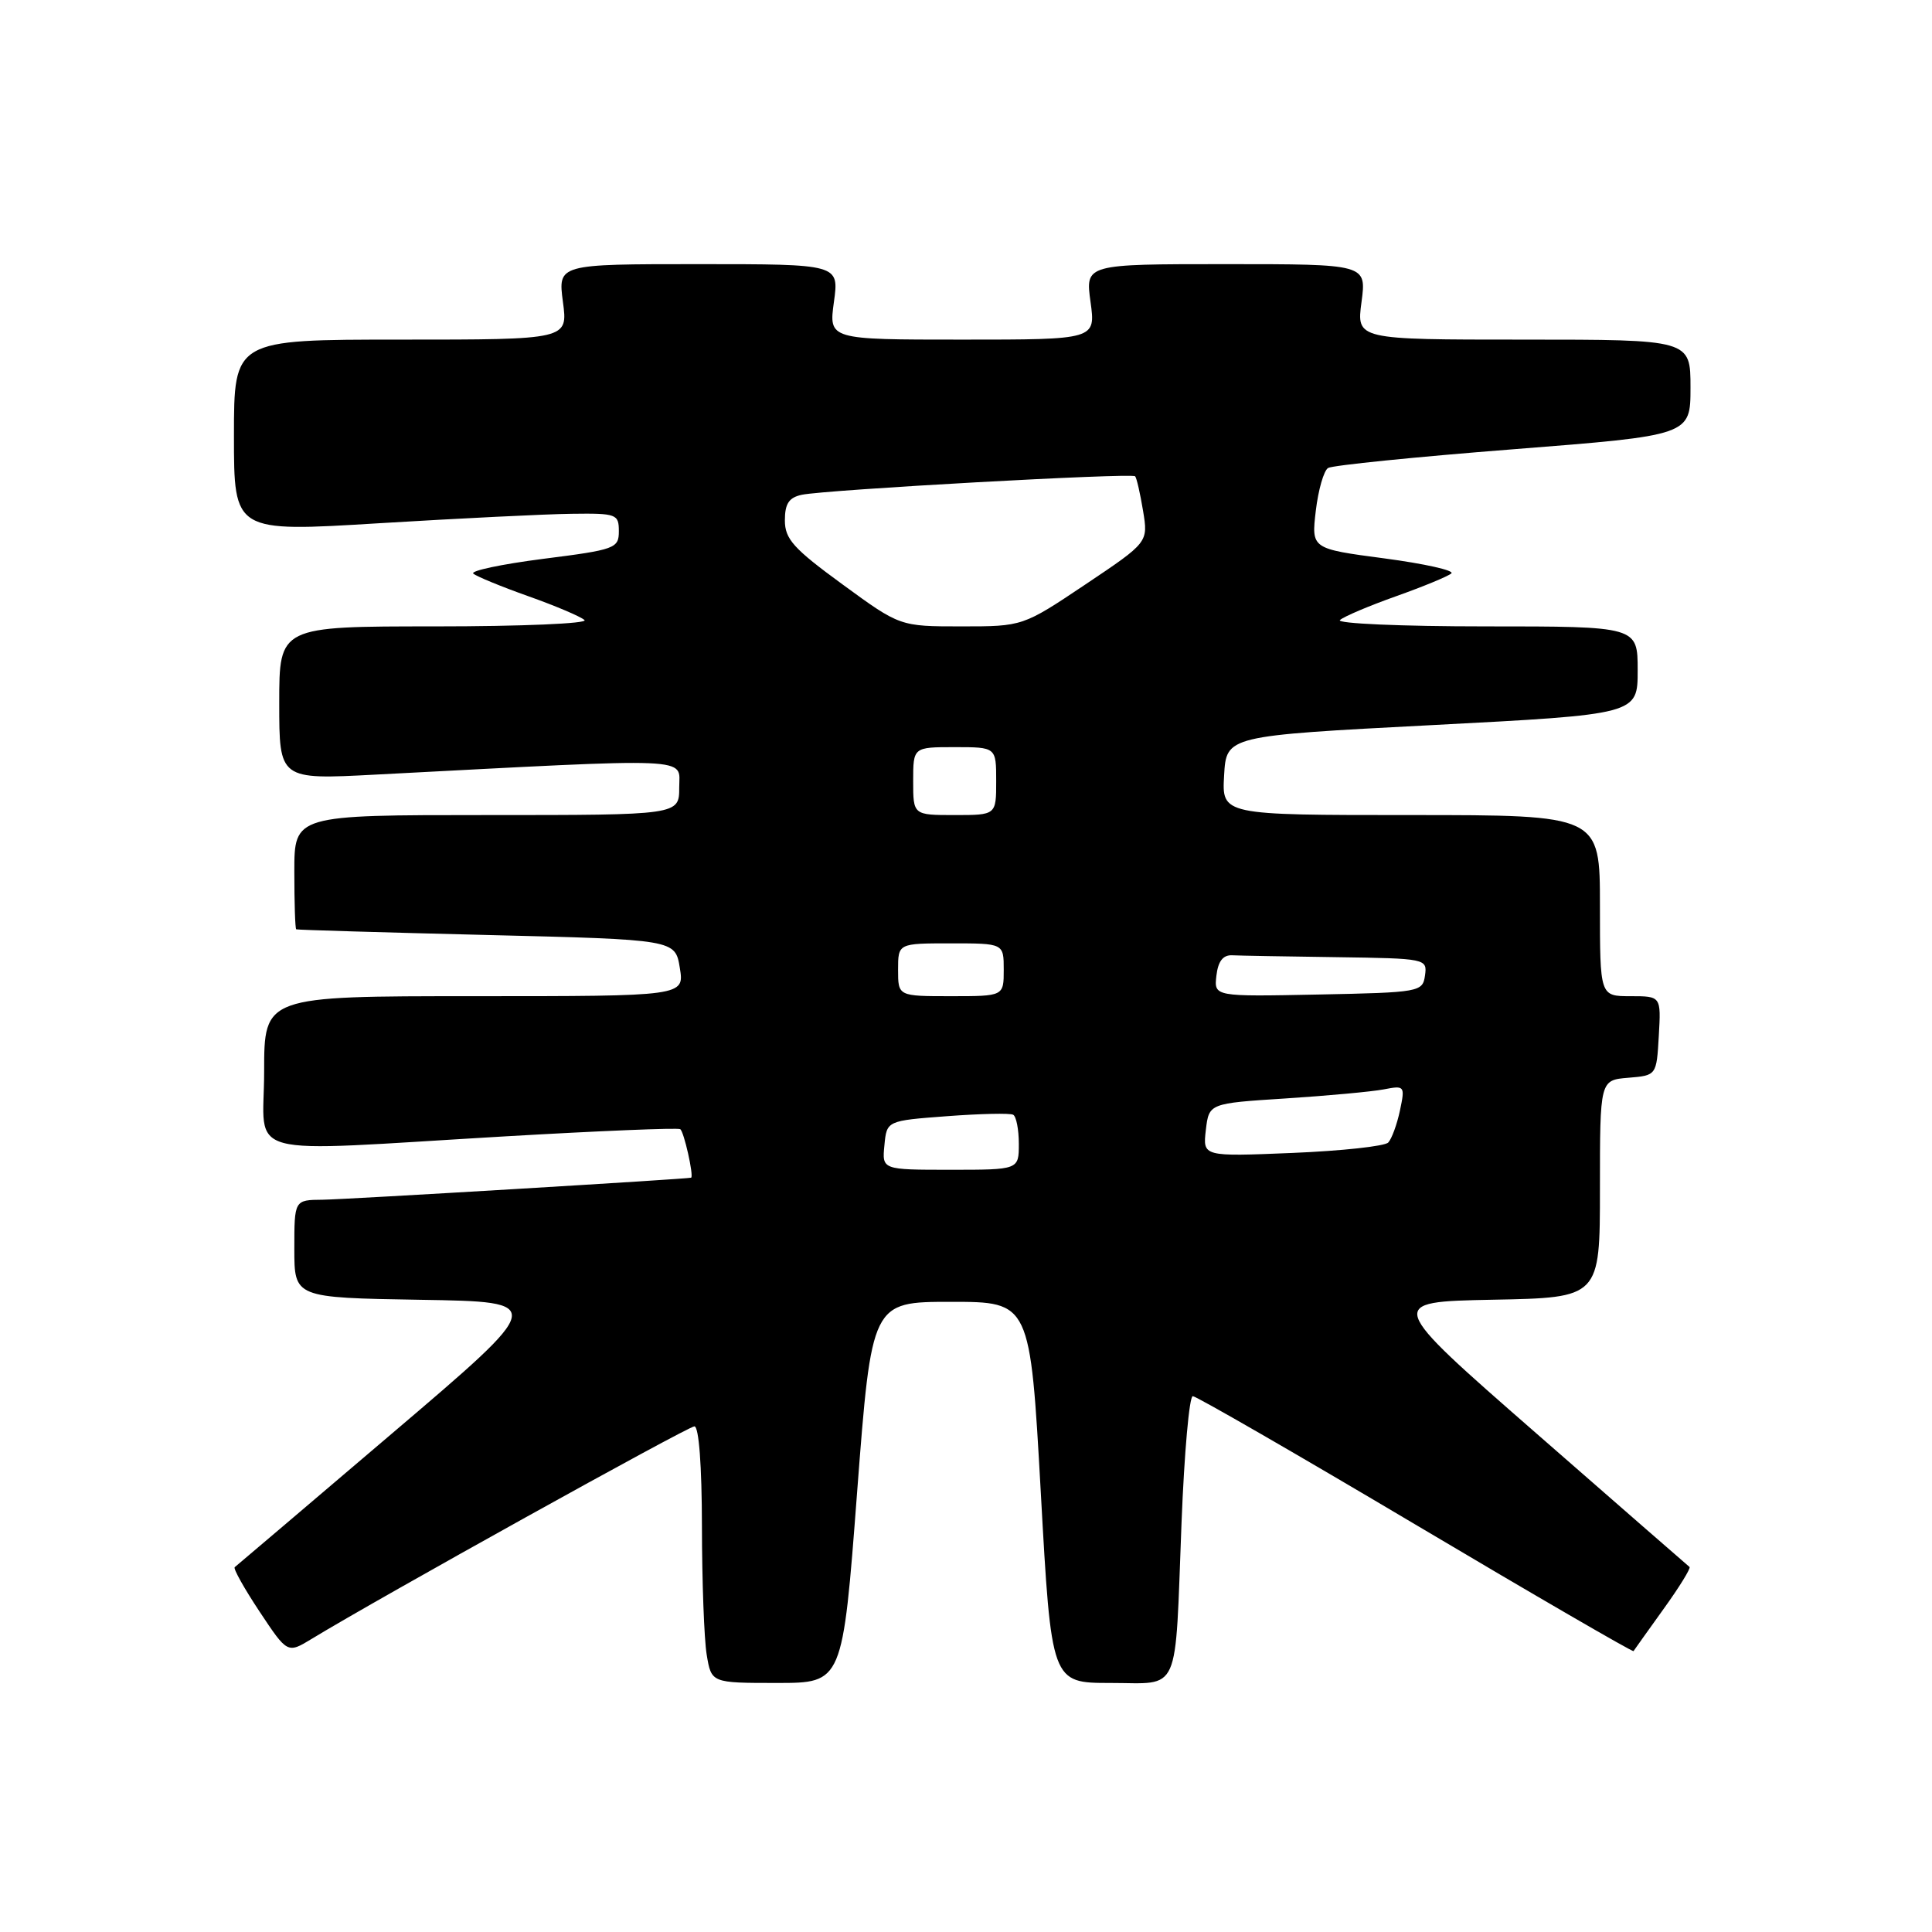 <?xml version="1.0" encoding="UTF-8" standalone="no"?>
<!DOCTYPE svg PUBLIC "-//W3C//DTD SVG 1.1//EN" "http://www.w3.org/Graphics/SVG/1.1/DTD/svg11.dtd" >
<svg xmlns="http://www.w3.org/2000/svg" xmlns:xlink="http://www.w3.org/1999/xlink" version="1.1" viewBox="0 0 256 256">
 <g >
 <path fill="currentColor"
d=" M 113.57 197.75 C 115.50 172.50 115.50 172.50 126.00 172.50 C 136.50 172.50 136.50 172.50 137.91 197.75 C 139.31 223.00 139.31 223.00 147.14 223.00 C 156.52 223.00 155.66 224.94 156.56 201.75 C 156.92 192.54 157.59 185.00 158.05 185.00 C 158.51 185.00 171.80 192.66 187.58 202.03 C 203.36 211.40 216.35 218.93 216.45 218.78 C 216.54 218.63 218.34 216.12 220.43 213.20 C 222.53 210.29 224.07 207.78 223.87 207.63 C 223.67 207.47 214.53 199.51 203.56 189.92 C 183.62 172.50 183.62 172.50 197.81 172.22 C 212.00 171.95 212.00 171.95 212.00 157.53 C 212.00 143.12 212.00 143.12 215.75 142.81 C 219.50 142.50 219.50 142.50 219.80 137.25 C 220.10 132.00 220.10 132.00 216.05 132.00 C 212.00 132.00 212.00 132.00 212.00 120.00 C 212.00 108.00 212.00 108.00 186.95 108.00 C 161.90 108.00 161.90 108.00 162.20 102.75 C 162.50 97.50 162.50 97.50 189.75 96.08 C 217.00 94.66 217.00 94.66 217.00 88.83 C 217.00 83.00 217.00 83.00 196.80 83.00 C 185.69 83.00 177.03 82.62 177.55 82.16 C 178.07 81.69 181.43 80.27 185.00 79.00 C 188.57 77.73 191.87 76.37 192.31 75.98 C 192.76 75.59 188.77 74.70 183.44 73.99 C 173.76 72.71 173.76 72.71 174.35 67.68 C 174.68 64.91 175.41 62.36 175.98 62.01 C 176.55 61.66 187.59 60.54 200.51 59.53 C 224.00 57.69 224.00 57.69 224.00 51.35 C 224.00 45.00 224.00 45.00 201.87 45.00 C 179.74 45.00 179.74 45.00 180.41 40.00 C 181.07 35.00 181.07 35.00 162.44 35.00 C 143.81 35.00 143.81 35.00 144.50 40.00 C 145.19 45.00 145.19 45.00 127.50 45.00 C 109.81 45.00 109.81 45.00 110.50 40.00 C 111.19 35.00 111.19 35.00 92.56 35.00 C 73.93 35.00 73.93 35.00 74.59 40.00 C 75.26 45.00 75.26 45.00 53.13 45.00 C 31.00 45.00 31.00 45.00 31.00 57.75 C 31.00 70.51 31.00 70.51 50.25 69.33 C 60.84 68.69 72.31 68.12 75.75 68.08 C 81.69 68.00 82.00 68.12 82.00 70.39 C 82.00 72.66 81.52 72.84 71.97 74.05 C 66.45 74.76 62.28 75.64 62.72 76.01 C 63.15 76.38 66.42 77.73 70.00 79.00 C 73.58 80.27 76.93 81.69 77.45 82.16 C 77.97 82.62 69.08 83.00 57.70 83.00 C 37.00 83.00 37.00 83.00 37.00 93.15 C 37.00 103.31 37.00 103.31 49.75 102.64 C 92.66 100.40 90.00 100.29 90.00 104.34 C 90.00 108.00 90.00 108.00 64.50 108.00 C 39.00 108.00 39.00 108.00 39.00 115.50 C 39.00 119.62 39.11 123.06 39.25 123.14 C 39.39 123.22 50.74 123.55 64.48 123.89 C 89.47 124.50 89.47 124.50 90.08 128.25 C 90.69 132.00 90.69 132.00 62.84 132.00 C 35.00 132.00 35.00 132.00 35.00 142.00 C 35.00 153.68 31.22 152.66 67.00 150.57 C 79.38 149.85 89.79 149.42 90.13 149.62 C 90.62 149.89 91.95 155.82 91.58 156.05 C 91.29 156.21 45.76 158.94 42.75 158.97 C 39.00 159.00 39.00 159.00 39.00 165.48 C 39.00 171.95 39.00 171.95 55.72 172.23 C 72.44 172.50 72.44 172.50 51.97 189.92 C 40.71 199.51 31.32 207.49 31.10 207.66 C 30.88 207.83 32.36 210.48 34.39 213.54 C 38.09 219.11 38.09 219.11 41.30 217.16 C 50.19 211.74 91.16 189.00 92.01 189.00 C 92.61 189.00 93.00 194.22 93.01 202.25 C 93.02 209.54 93.30 217.19 93.64 219.25 C 94.26 223.00 94.26 223.00 102.96 223.00 C 111.65 223.00 111.65 223.00 113.57 197.75 Z  M 117.19 151.75 C 117.50 148.50 117.50 148.50 125.50 147.90 C 129.90 147.57 133.84 147.48 134.25 147.71 C 134.66 147.93 135.00 149.67 135.00 151.56 C 135.00 155.00 135.00 155.00 125.94 155.00 C 116.87 155.00 116.87 155.00 117.19 151.75 Z  M 159.78 149.73 C 160.20 146.20 160.20 146.20 170.35 145.55 C 175.93 145.19 181.78 144.65 183.35 144.35 C 186.13 143.81 186.19 143.88 185.50 147.15 C 185.11 148.99 184.41 150.90 183.95 151.39 C 183.49 151.88 177.78 152.50 171.25 152.77 C 159.37 153.26 159.37 153.26 159.78 149.73 Z  M 119.00 128.50 C 119.00 125.00 119.00 125.00 126.00 125.00 C 133.00 125.00 133.00 125.00 133.00 128.50 C 133.00 132.00 133.00 132.00 126.00 132.00 C 119.00 132.00 119.00 132.00 119.00 128.50 Z  M 161.18 129.28 C 161.40 127.38 162.05 126.53 163.25 126.58 C 164.21 126.63 170.43 126.74 177.07 126.83 C 188.97 127.00 189.13 127.03 188.82 129.25 C 188.51 131.44 188.15 131.51 174.68 131.78 C 160.86 132.06 160.86 132.06 161.18 129.28 Z  M 121.00 103.50 C 121.00 99.00 121.00 99.00 126.50 99.00 C 132.00 99.00 132.00 99.00 132.00 103.50 C 132.00 108.00 132.00 108.00 126.50 108.00 C 121.00 108.00 121.00 108.00 121.00 103.50 Z  M 111.63 77.43 C 105.15 72.70 104.00 71.43 104.00 68.95 C 104.00 66.74 104.54 65.92 106.25 65.56 C 109.44 64.89 149.98 62.64 150.41 63.11 C 150.61 63.32 151.08 65.38 151.46 67.68 C 152.15 71.86 152.15 71.86 143.84 77.43 C 135.52 83.00 135.52 83.00 127.38 83.00 C 119.25 83.00 119.25 83.00 111.63 77.43 Z "/>
</g>
</svg>
